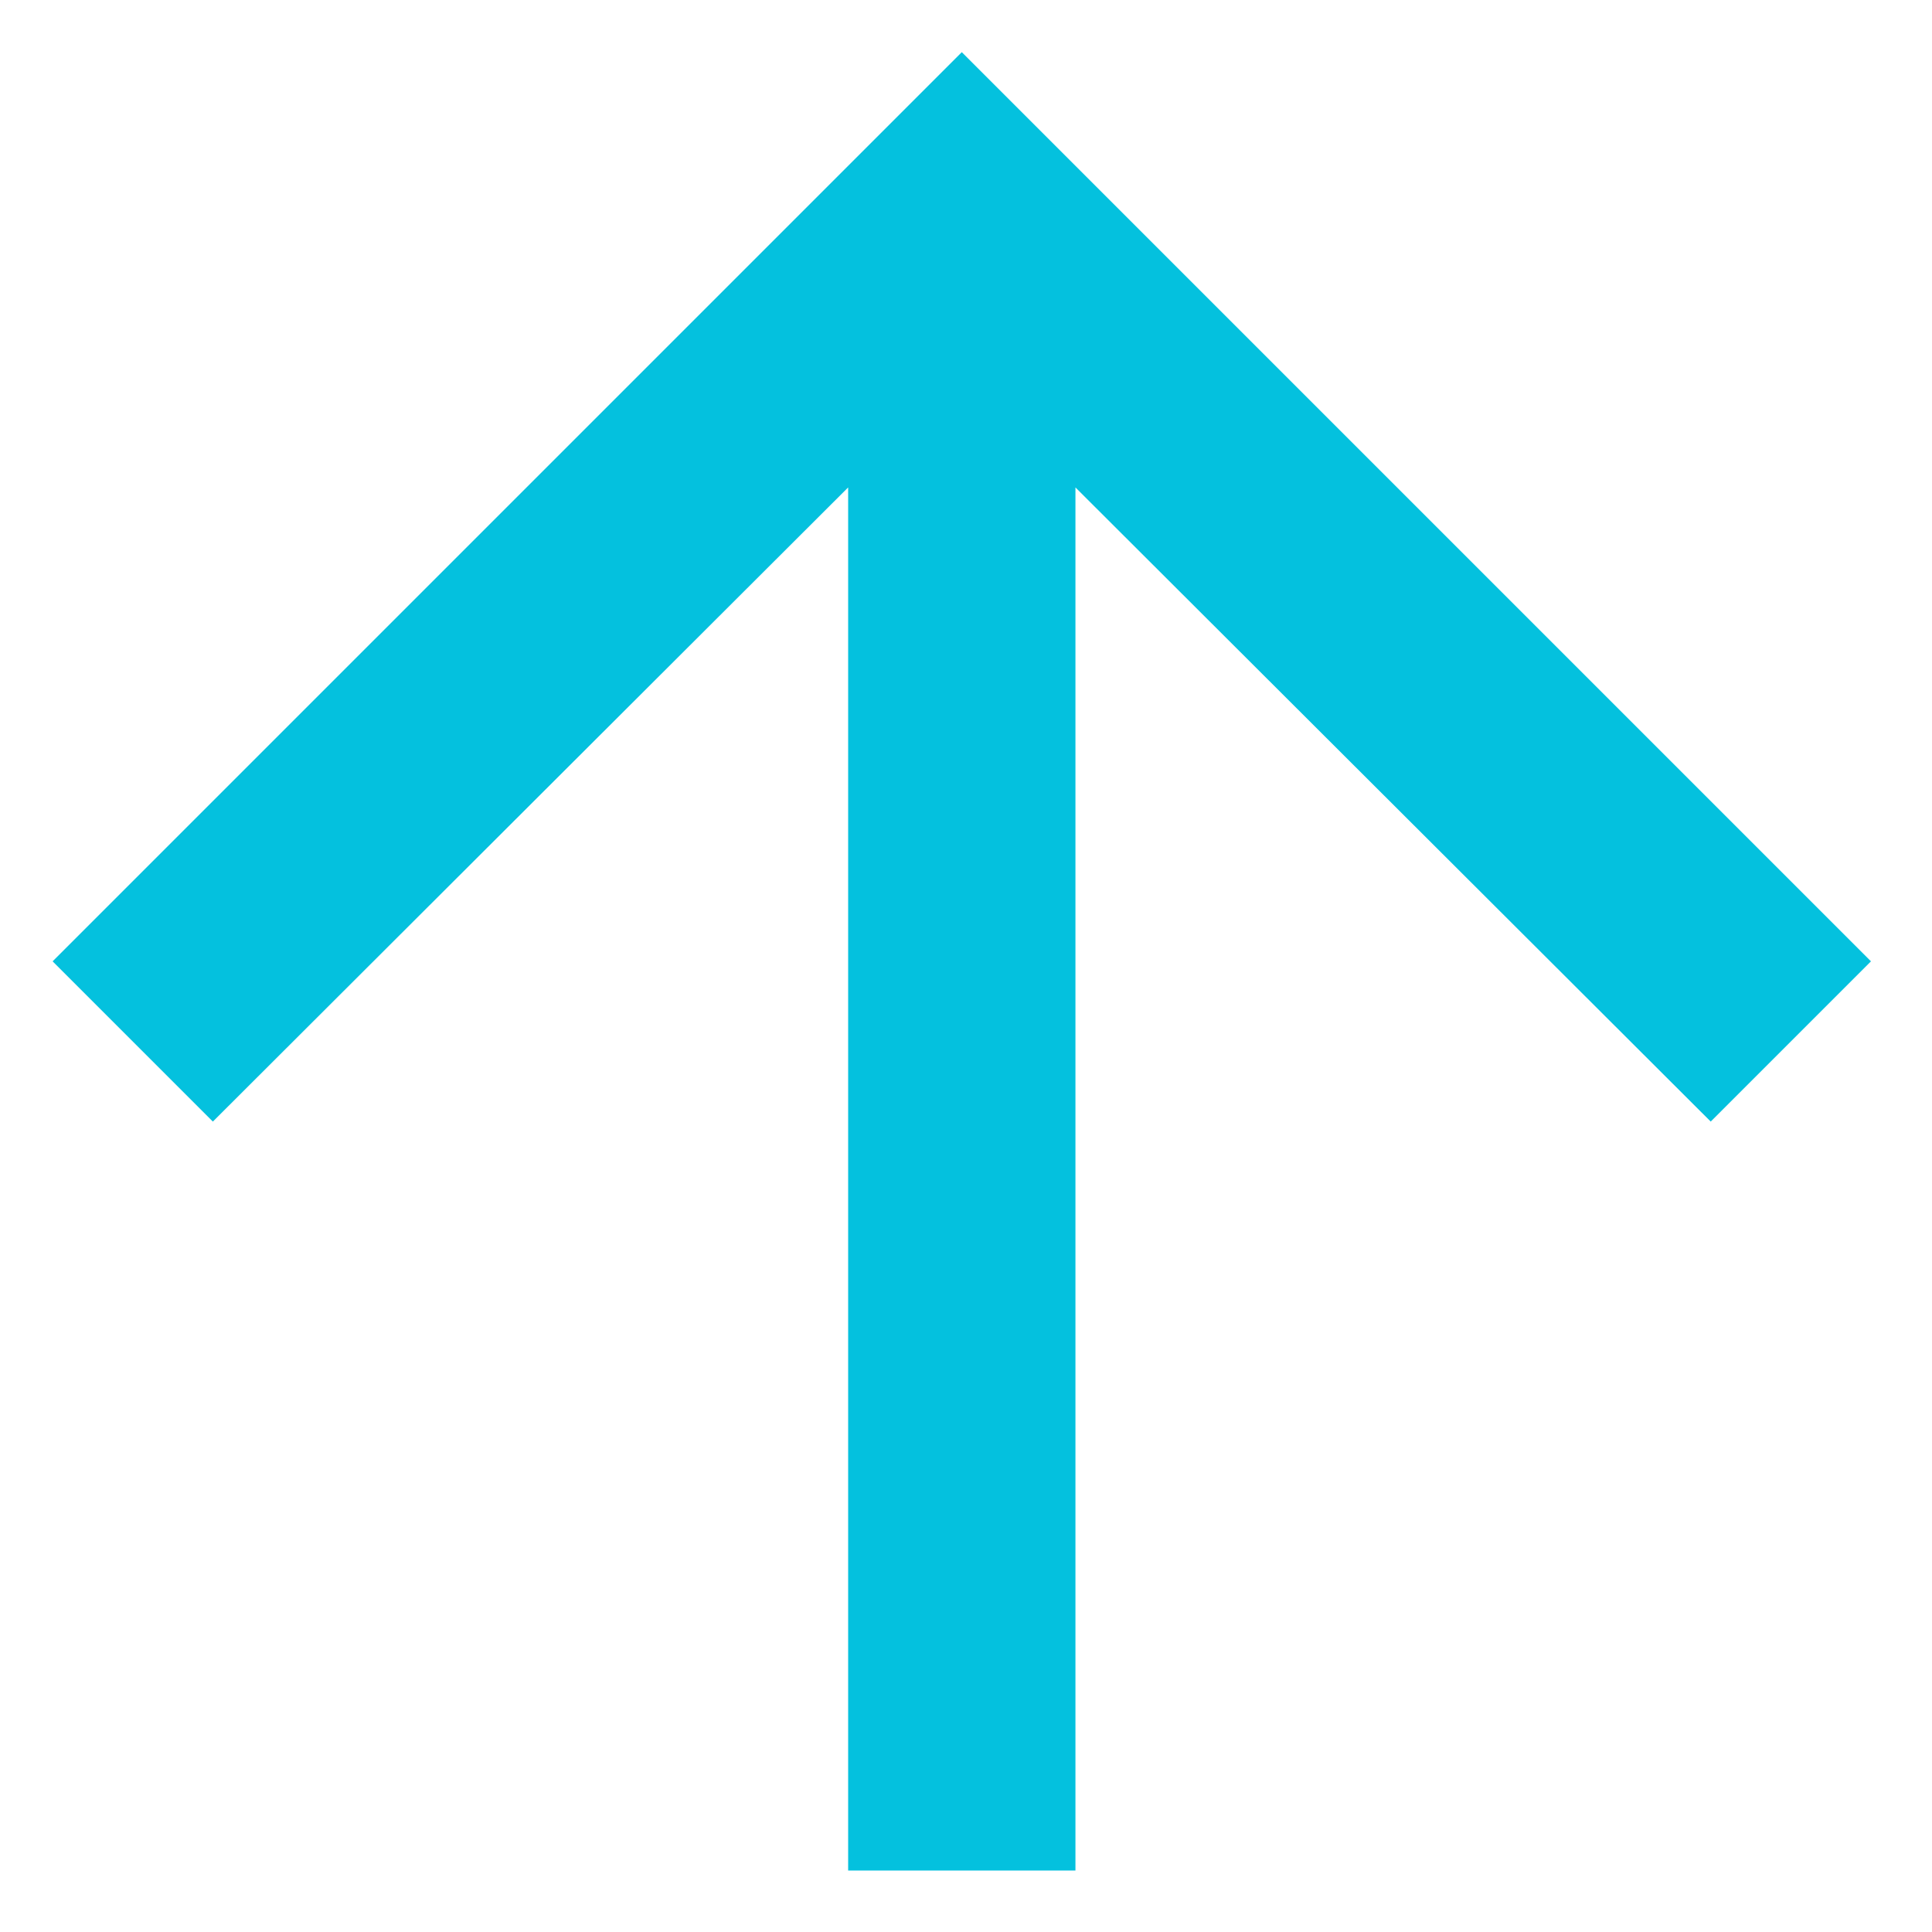 <svg width="17" height="17" viewBox="0 0 17 17" fill="none" xmlns="http://www.w3.org/2000/svg">
<path d="M0.463 8.459L1.873 9.869L7.463 4.289L7.463 16.459L9.463 16.459L9.463 4.289L15.053 9.869L16.463 8.459L8.463 0.459L0.463 8.459Z" fill="#04C1DE"/>
</svg>
